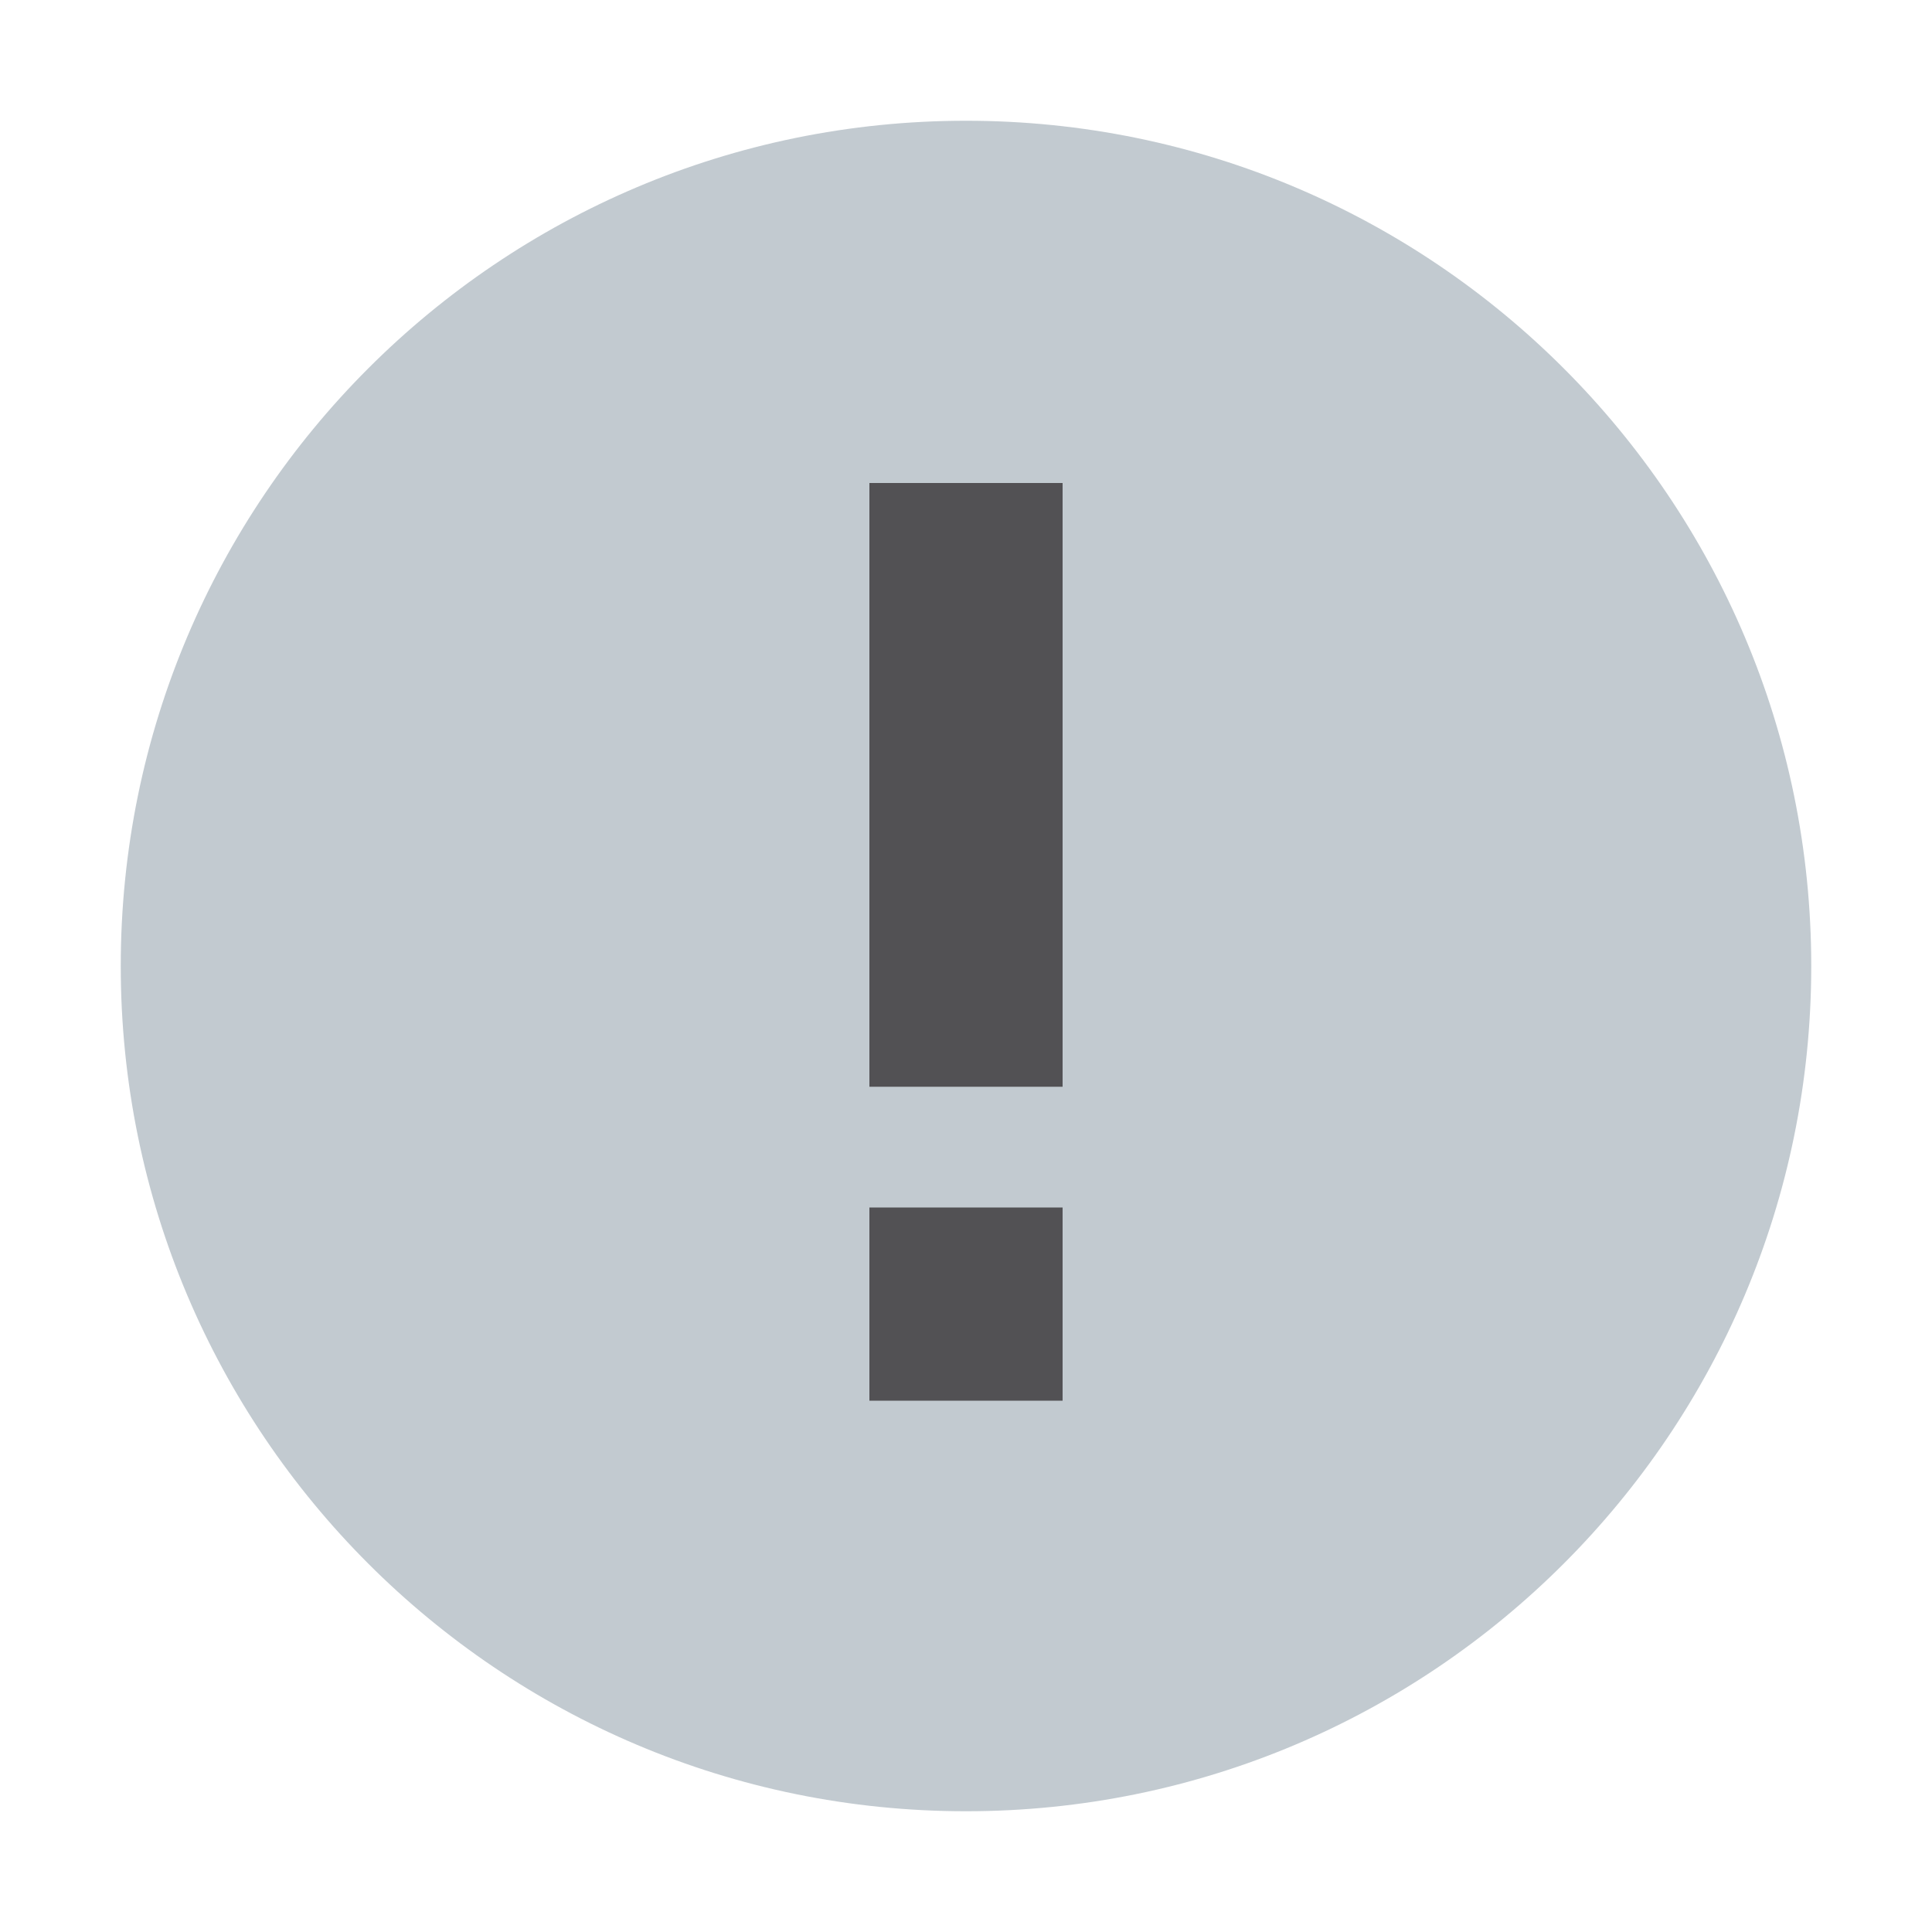 <svg xmlns="http://www.w3.org/2000/svg" width="16" height="16" viewBox="0 0 16 16"><g fill="none" fill-rule="evenodd"><path fill="#9AA7B0" fill-opacity=".6" d="M15,8 C15,11.866 11.866,15 8,15 C4.134,15 1,11.866 1,8 C1,4.134 4.134,1 8,1 C11.866,1 15,4.134 15,8"/><rect width="1.6" height="5" x="7.2" y="4" fill="#231F20" fill-opacity=".7"/><rect width="1.6" height="1.6" x="7.2" y="10" fill="#231F20" fill-opacity=".7"/></g></svg>